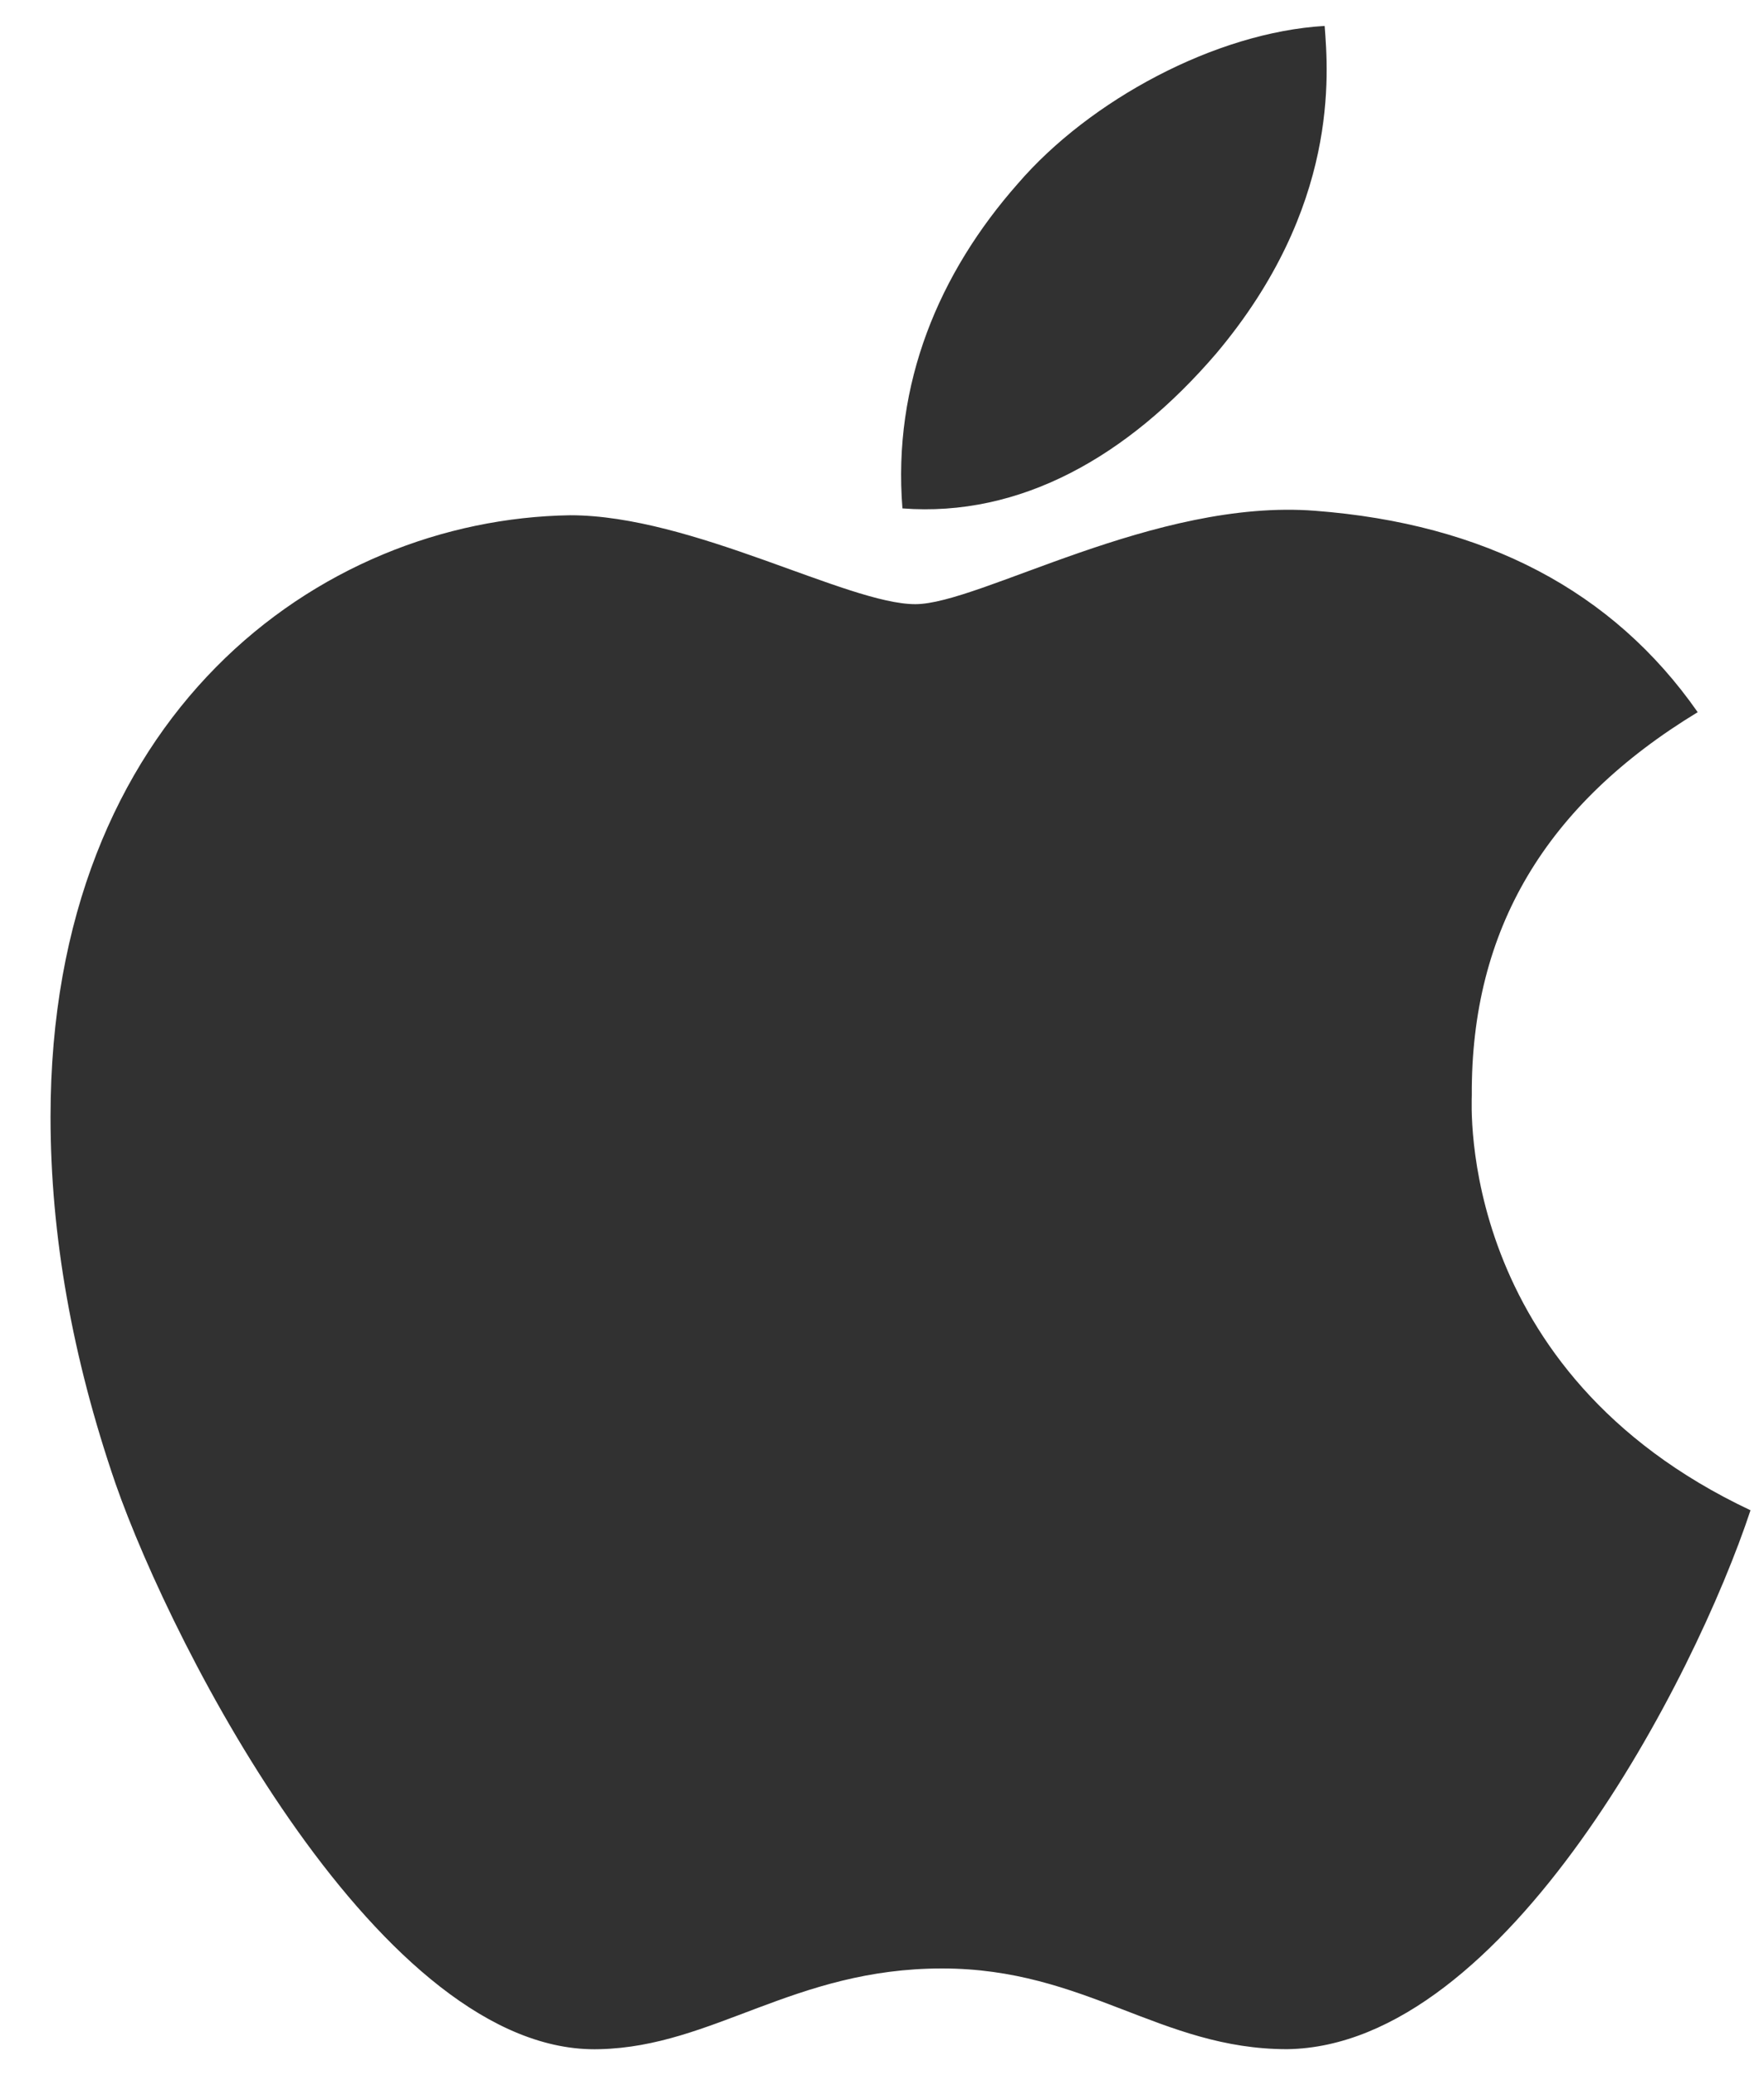 <svg width="17" height="20" viewBox="0 0 17 20" fill="none" xmlns="http://www.w3.org/2000/svg">
<path d="M14.184 10.556C14.175 8.957 14.899 7.752 16.361 6.864C15.543 5.692 14.306 5.048 12.675 4.923C11.13 4.802 9.44 5.823 8.821 5.823C8.168 5.823 6.672 4.966 5.496 4.966C3.068 5.003 0.487 6.902 0.487 10.764C0.487 11.905 0.696 13.084 1.113 14.298C1.671 15.897 3.682 19.813 5.779 19.75C6.876 19.724 7.652 18.972 9.079 18.972C10.464 18.972 11.182 19.75 12.405 19.75C14.521 19.72 16.34 16.159 16.87 14.556C14.032 13.218 14.184 10.637 14.184 10.556ZM11.721 3.407C12.909 1.996 12.801 0.712 12.766 0.25C11.716 0.311 10.502 0.965 9.81 1.769C9.049 2.631 8.601 3.698 8.697 4.9C9.832 4.987 10.867 4.403 11.721 3.407Z" fill="#313131"/>
</svg>
